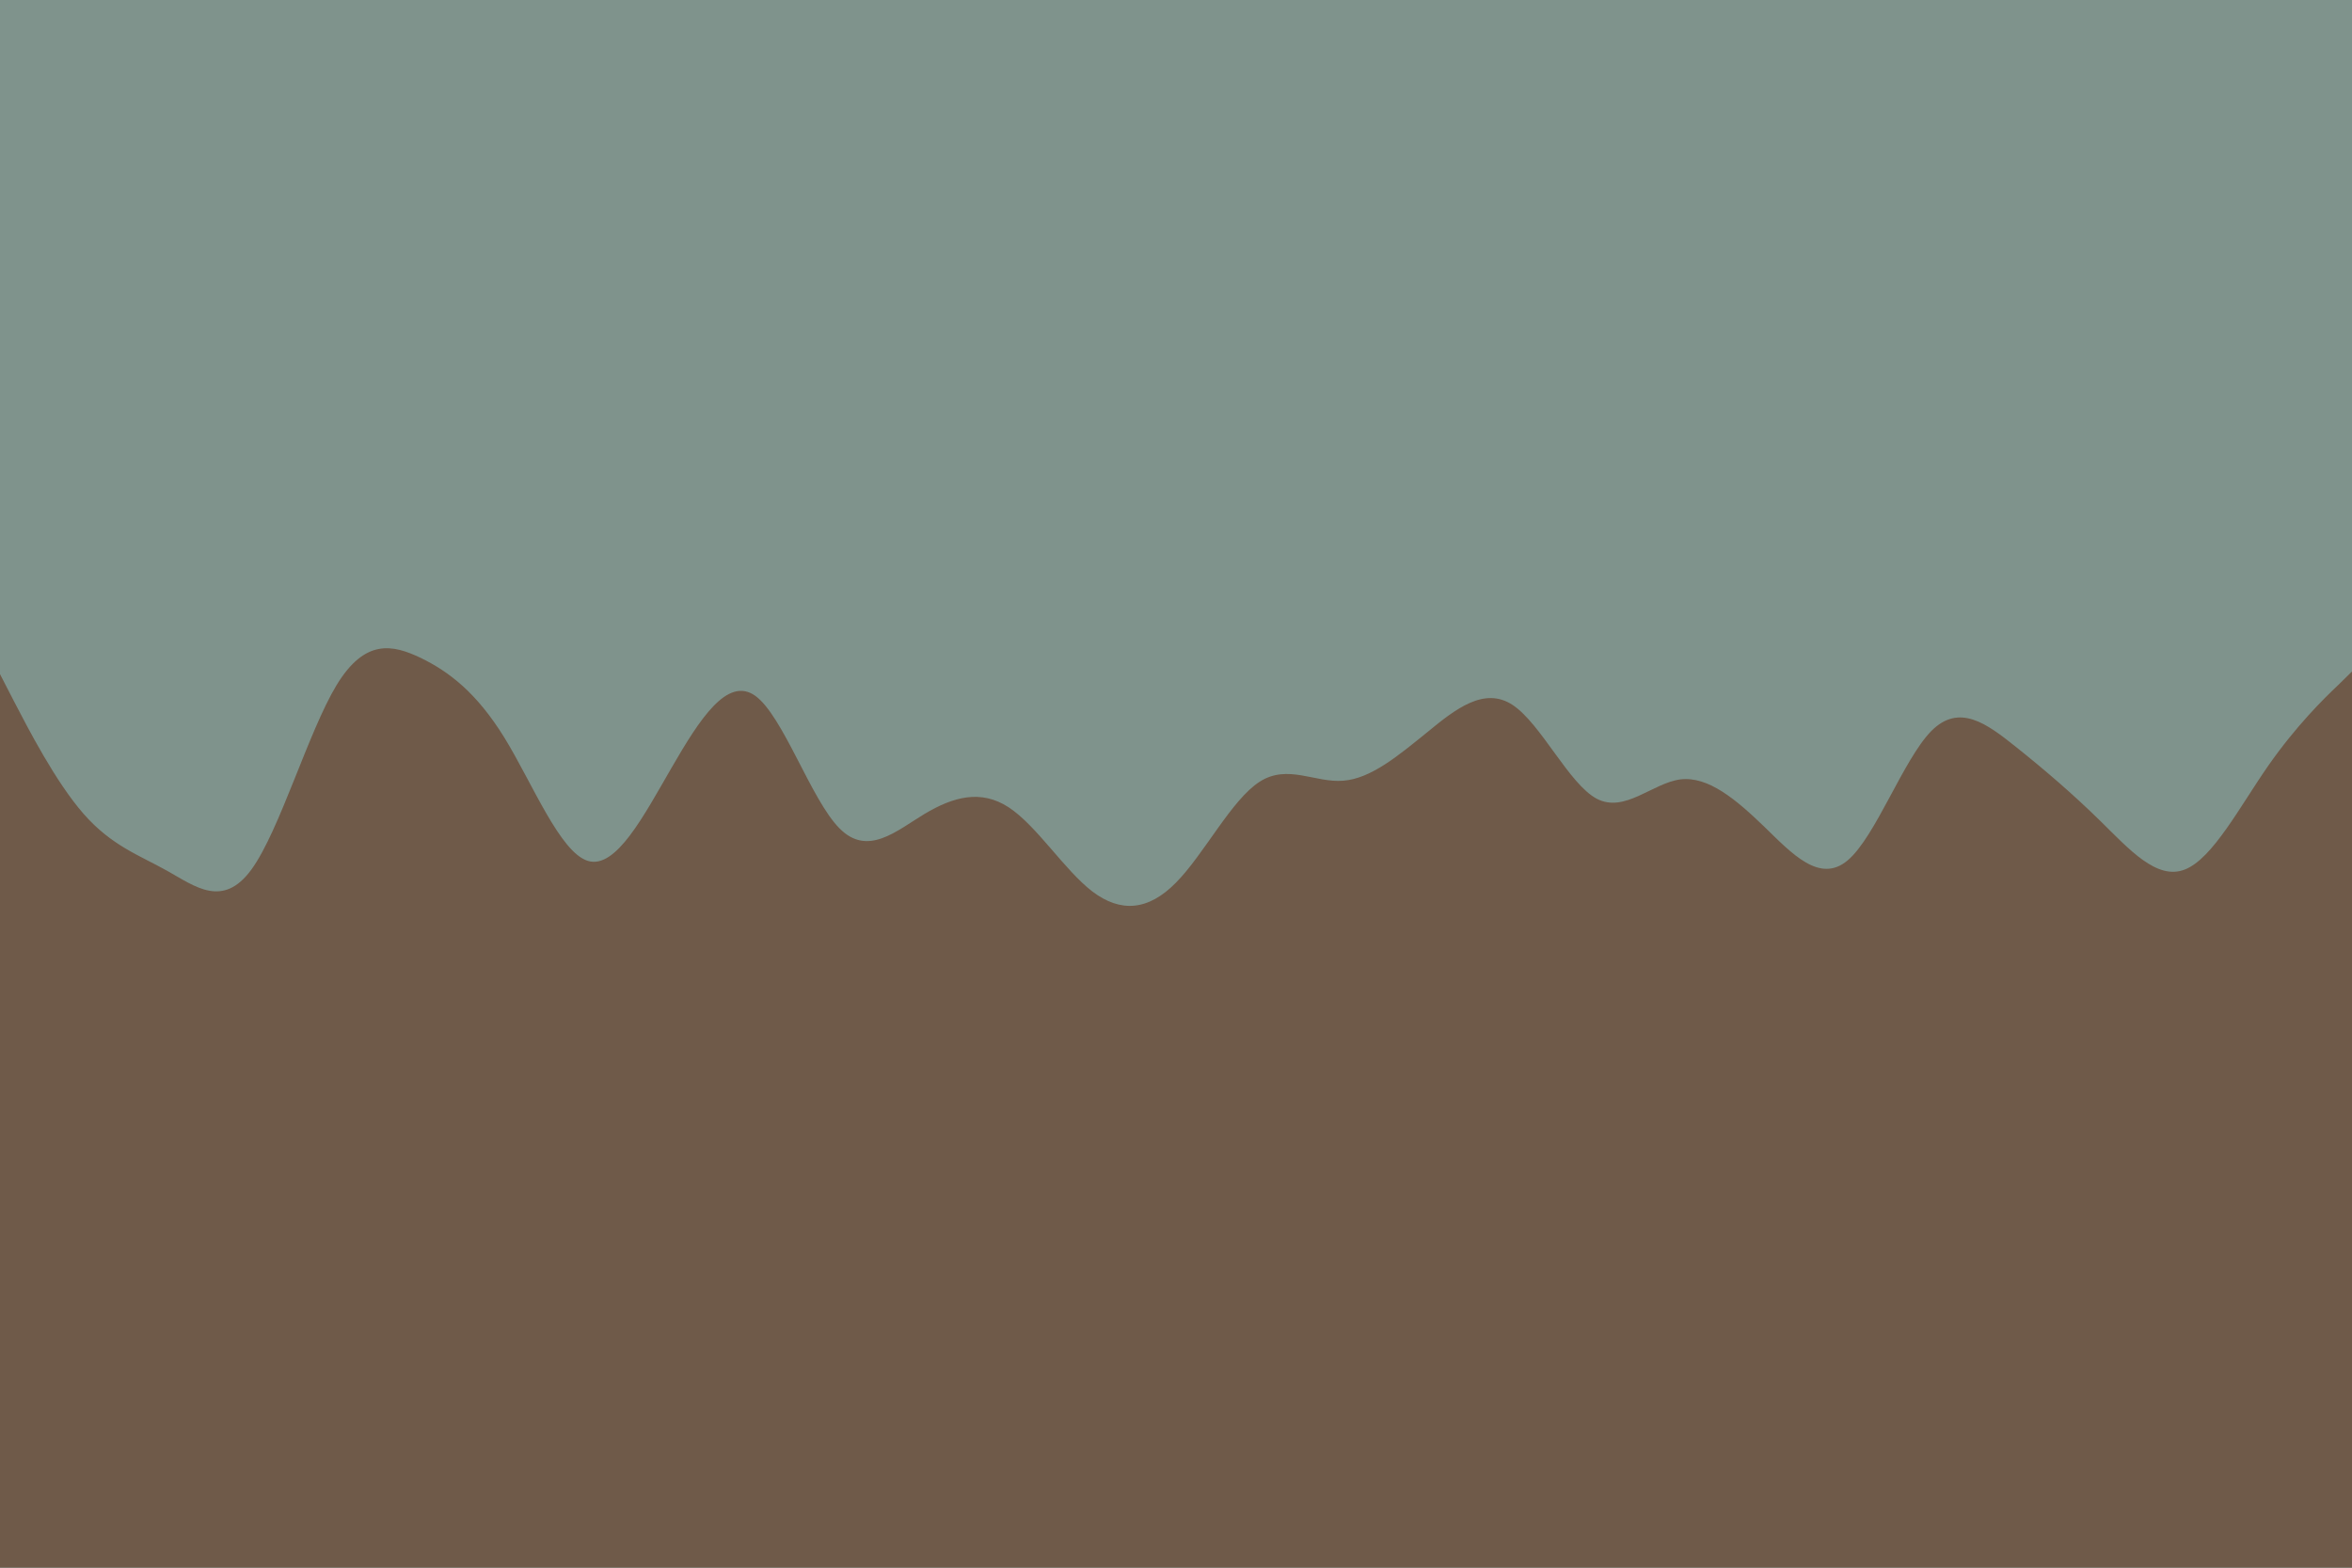 <svg id="visual" viewBox="0 0 900 600" width="900" height="600" xmlns="http://www.w3.org/2000/svg" xmlns:xlink="http://www.w3.org/1999/xlink" version="1.1"><rect x="0" y="0" width="900" height="600" fill="#7F938C"></rect><path d="M0 258L5.3 268.3C10.7 278.7 21.3 299.3 32 311.5C42.7 323.7 53.3 327.3 64 333.3C74.7 339.3 85.3 347.7 96.2 332.8C107 318 118 280 128.8 262.2C139.7 244.3 150.3 246.7 161 251.8C171.7 257 182.3 265 193 282.3C203.7 299.7 214.3 326.3 225 329.5C235.7 332.7 246.3 312.3 257 293.8C267.7 275.3 278.3 258.7 289 266.3C299.7 274 310.3 306 321.2 317C332 328 343 318 353.8 311.5C364.7 305 375.3 302 386 309C396.7 316 407.3 333 418 341.2C428.7 349.3 439.3 348.7 450 337.8C460.7 327 471.3 306 482 299.2C492.7 292.3 503.3 299.7 514 298.8C524.7 298 535.3 289 546.2 280.2C557 271.3 568 262.7 578.8 269.8C589.7 277 600.3 300 611 305.7C621.7 311.3 632.3 299.7 643 298.3C653.7 297 664.3 306 675 316.3C685.7 326.7 696.3 338.3 707 329.3C717.7 320.3 728.3 290.7 739 279.8C749.7 269 760.3 277 771.2 285.7C782 294.3 793 303.7 803.8 314.3C814.7 325 825.3 337 836 332.8C846.7 328.7 857.3 308.3 868 293C878.7 277.7 889.3 267.3 894.7 262.2L900 257L900 601L894.7 601C889.3 601 878.7 601 868 601C857.3 601 846.7 601 836 601C825.3 601 814.7 601 803.8 601C793 601 782 601 771.2 601C760.3 601 749.7 601 739 601C728.3 601 717.7 601 707 601C696.3 601 685.7 601 675 601C664.3 601 653.7 601 643 601C632.3 601 621.7 601 611 601C600.3 601 589.7 601 578.8 601C568 601 557 601 546.2 601C535.3 601 524.7 601 514 601C503.3 601 492.7 601 482 601C471.3 601 460.7 601 450 601C439.3 601 428.7 601 418 601C407.3 601 396.7 601 386 601C375.3 601 364.7 601 353.8 601C343 601 332 601 321.2 601C310.3 601 299.7 601 289 601C278.3 601 267.7 601 257 601C246.3 601 235.7 601 225 601C214.3 601 203.7 601 193 601C182.3 601 171.7 601 161 601C150.3 601 139.7 601 128.8 601C118 601 107 601 96.2 601C85.3 601 74.7 601 64 601C53.3 601 42.7 601 32 601C21.3 601 10.7 601 5.3 601L0 601Z" fill="#6F5A49" stroke-linecap="round" stroke-linejoin="miter"></path></svg>